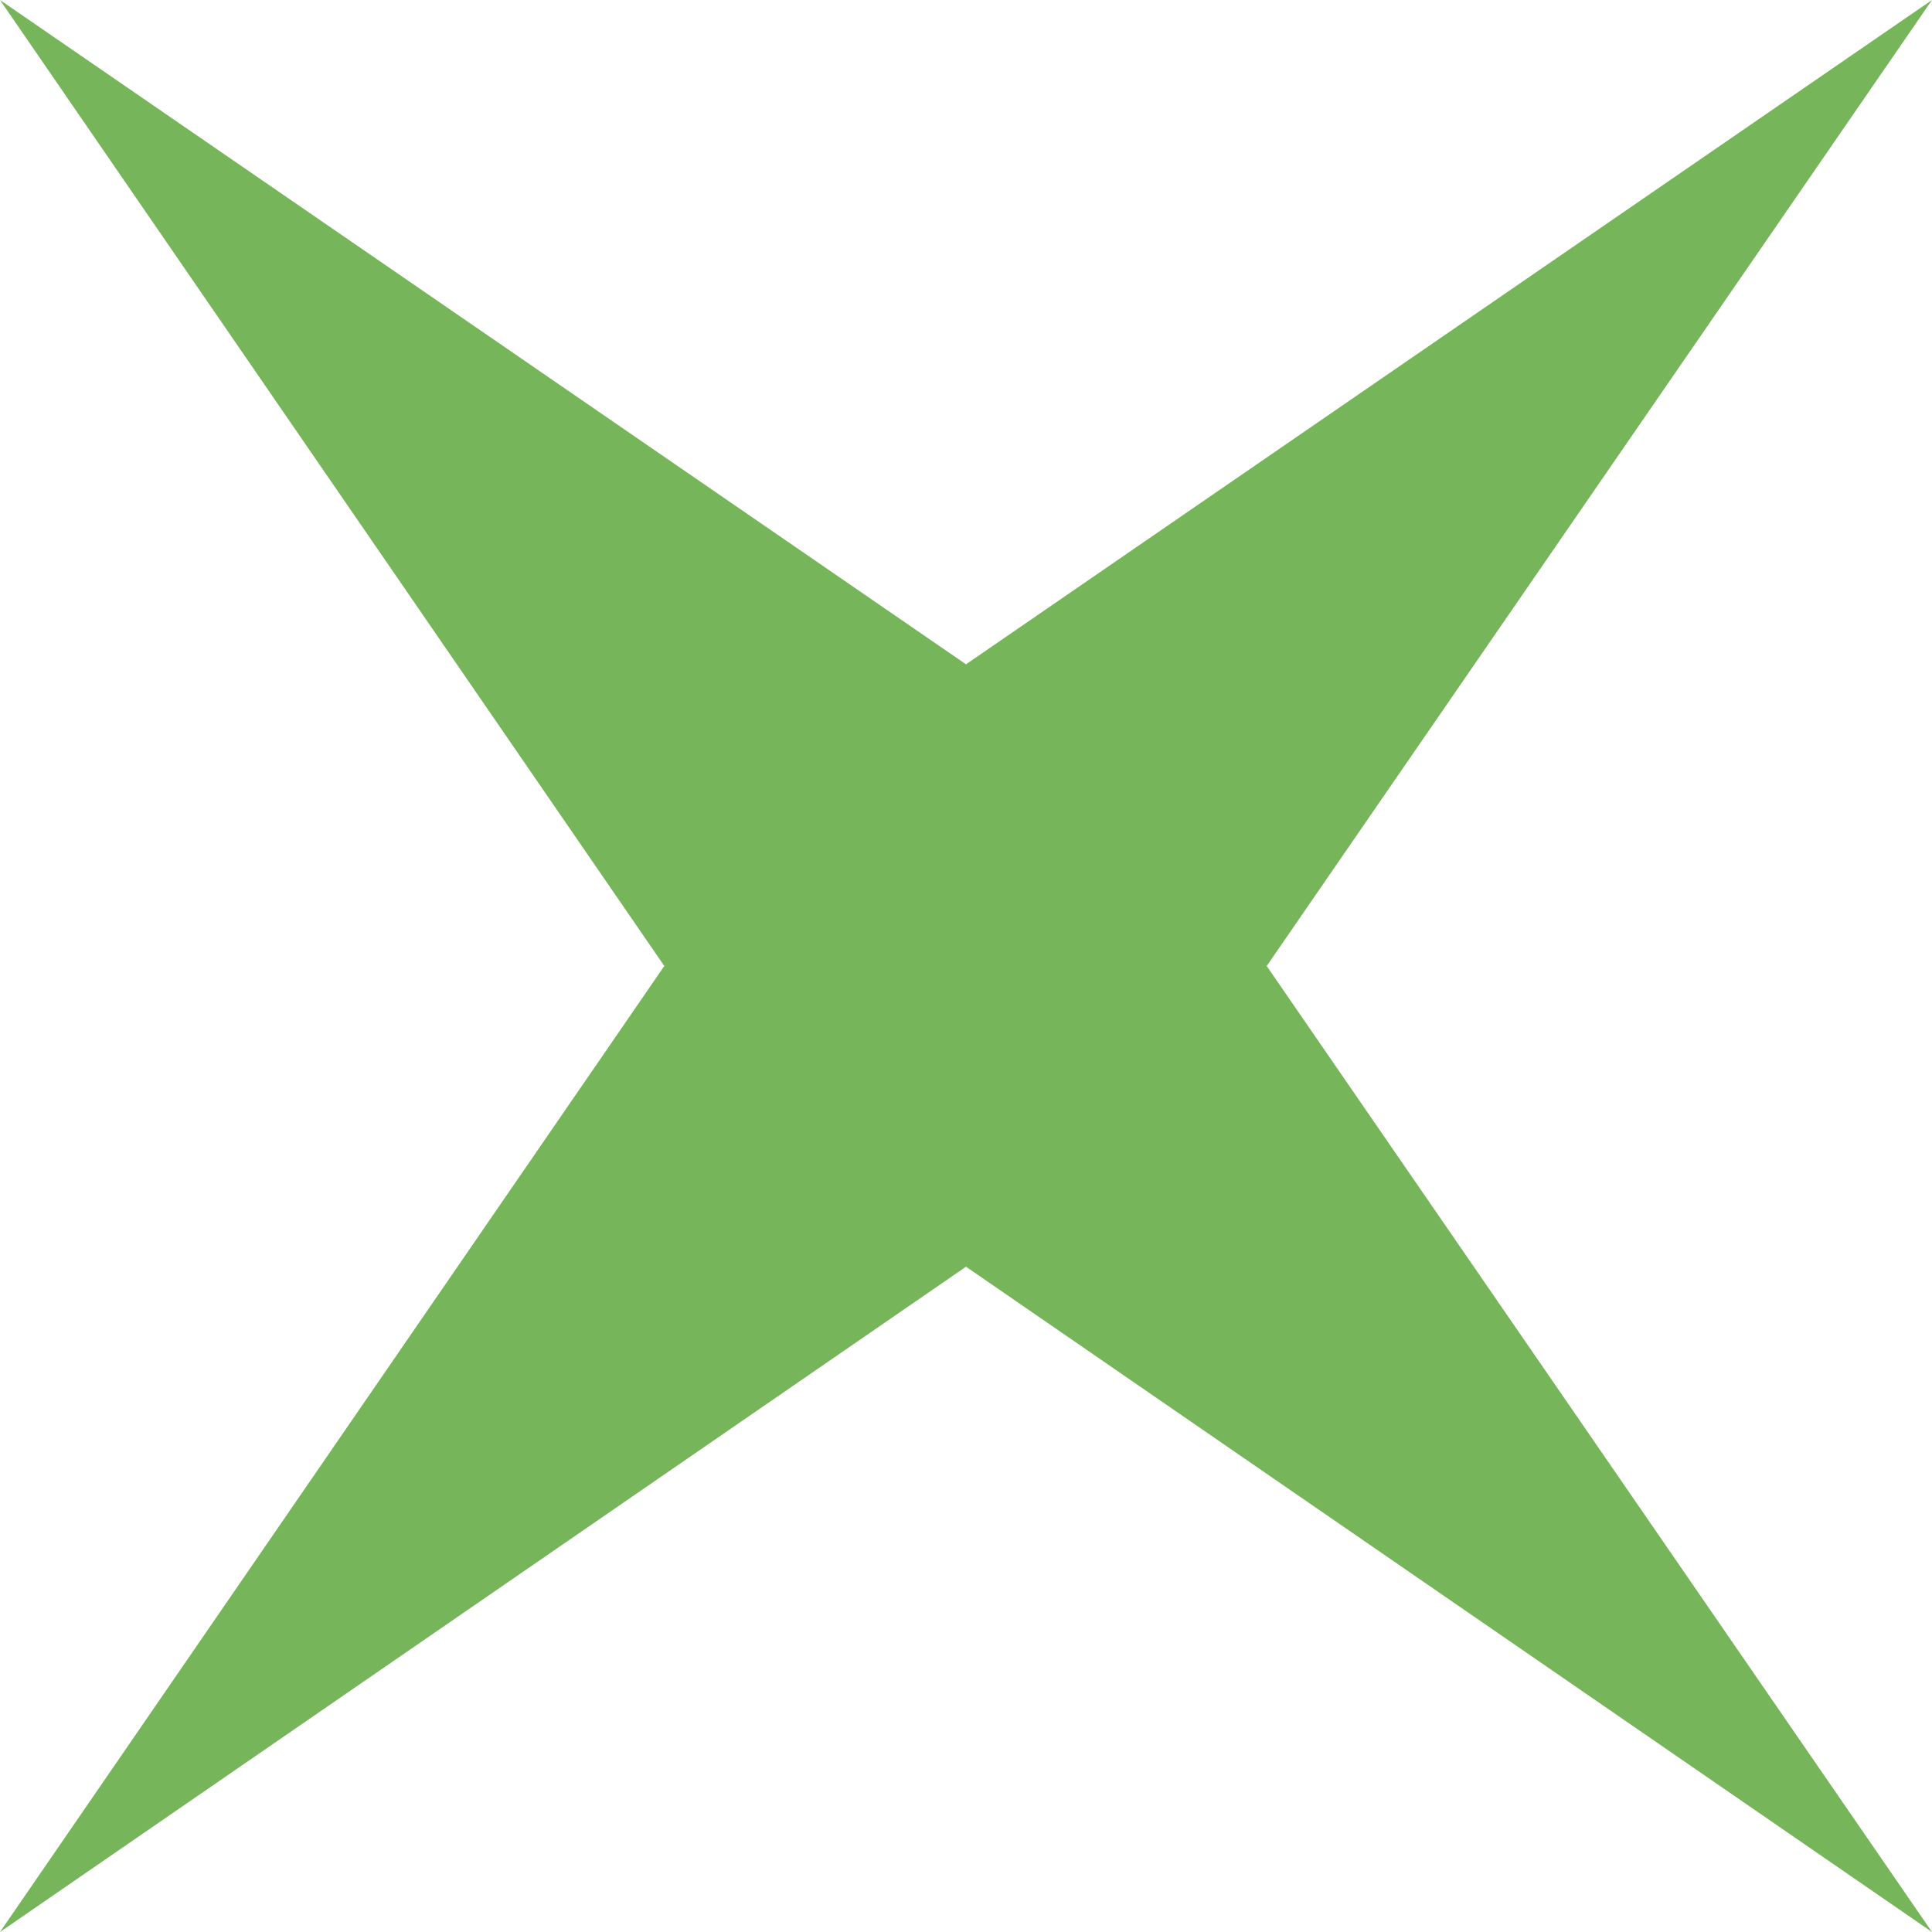 <svg xmlns="http://www.w3.org/2000/svg" viewBox="0 0 19.66 19.66"><defs><style>.cls-1{fill:#77b55a;}</style></defs><title>指南針 (X)</title><g id="圖層_2" data-name="圖層 2"><g id="圖層_1-2" data-name="圖層 1"><polygon class="cls-1" points="19.66 19.66 9.83 12.89 0 19.66 6.76 9.83 0 0 9.83 6.76 19.66 0 12.89 9.83 19.66 19.66"/></g></g></svg>